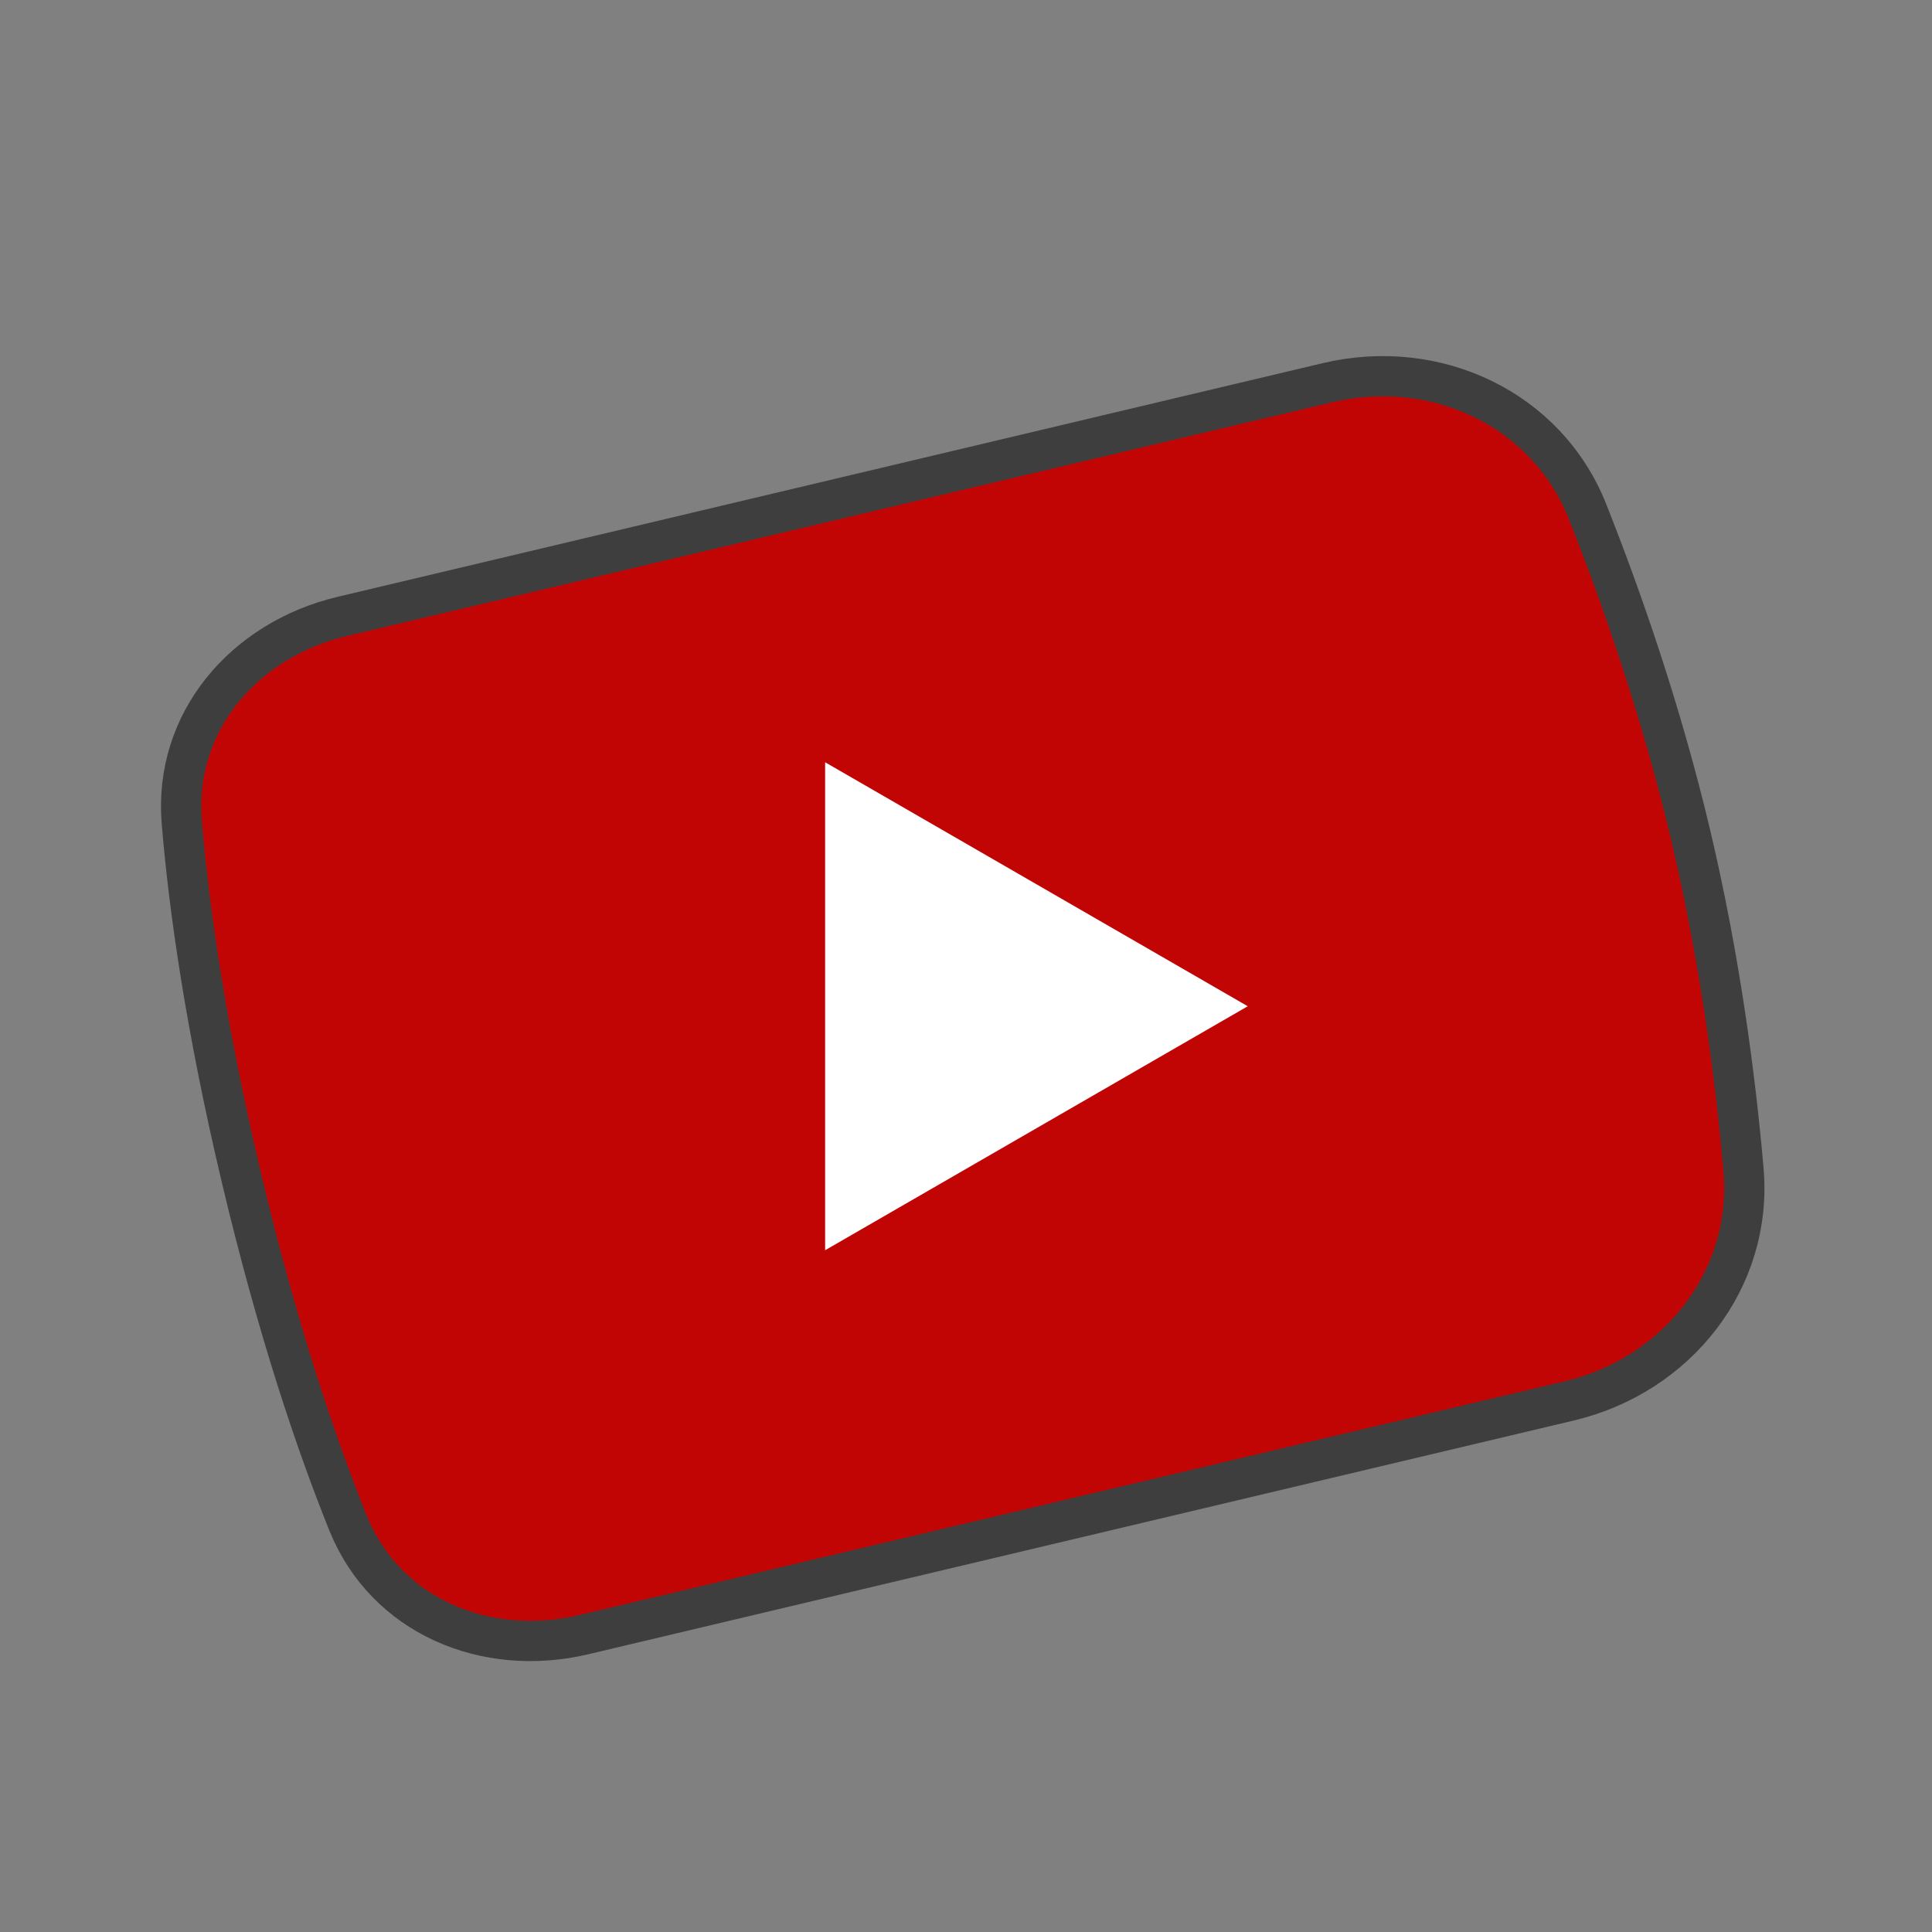 <svg width="24" height="24" viewBox="0 0 24 24" fill="none" xmlns="http://www.w3.org/2000/svg">
<rect x="0" y="0" width="24" height="24" fill="#808080" stroke="none"/>
<path d="M2.258 10.213C2.155 8.966 3.035 7.946 4.252 7.657L16.491 4.754C17.831 4.437 19.212 5.074 19.72 6.353C20.147 7.429 20.636 8.83 21 10.365C21.364 11.9 21.557 13.372 21.658 14.525C21.779 15.896 20.831 17.086 19.492 17.403L7.253 20.306C6.036 20.595 4.791 20.079 4.323 18.919C3.926 17.933 3.449 16.527 3 14.635C2.551 12.742 2.346 11.272 2.258 10.213Z" fill="#C10505" stroke="#3E3E3E" stroke-width="0.5"/>
<path d="M15.5 12.5L10.25 15.531L10.25 9.469L15.5 12.5Z" fill="white"/>
</svg>
